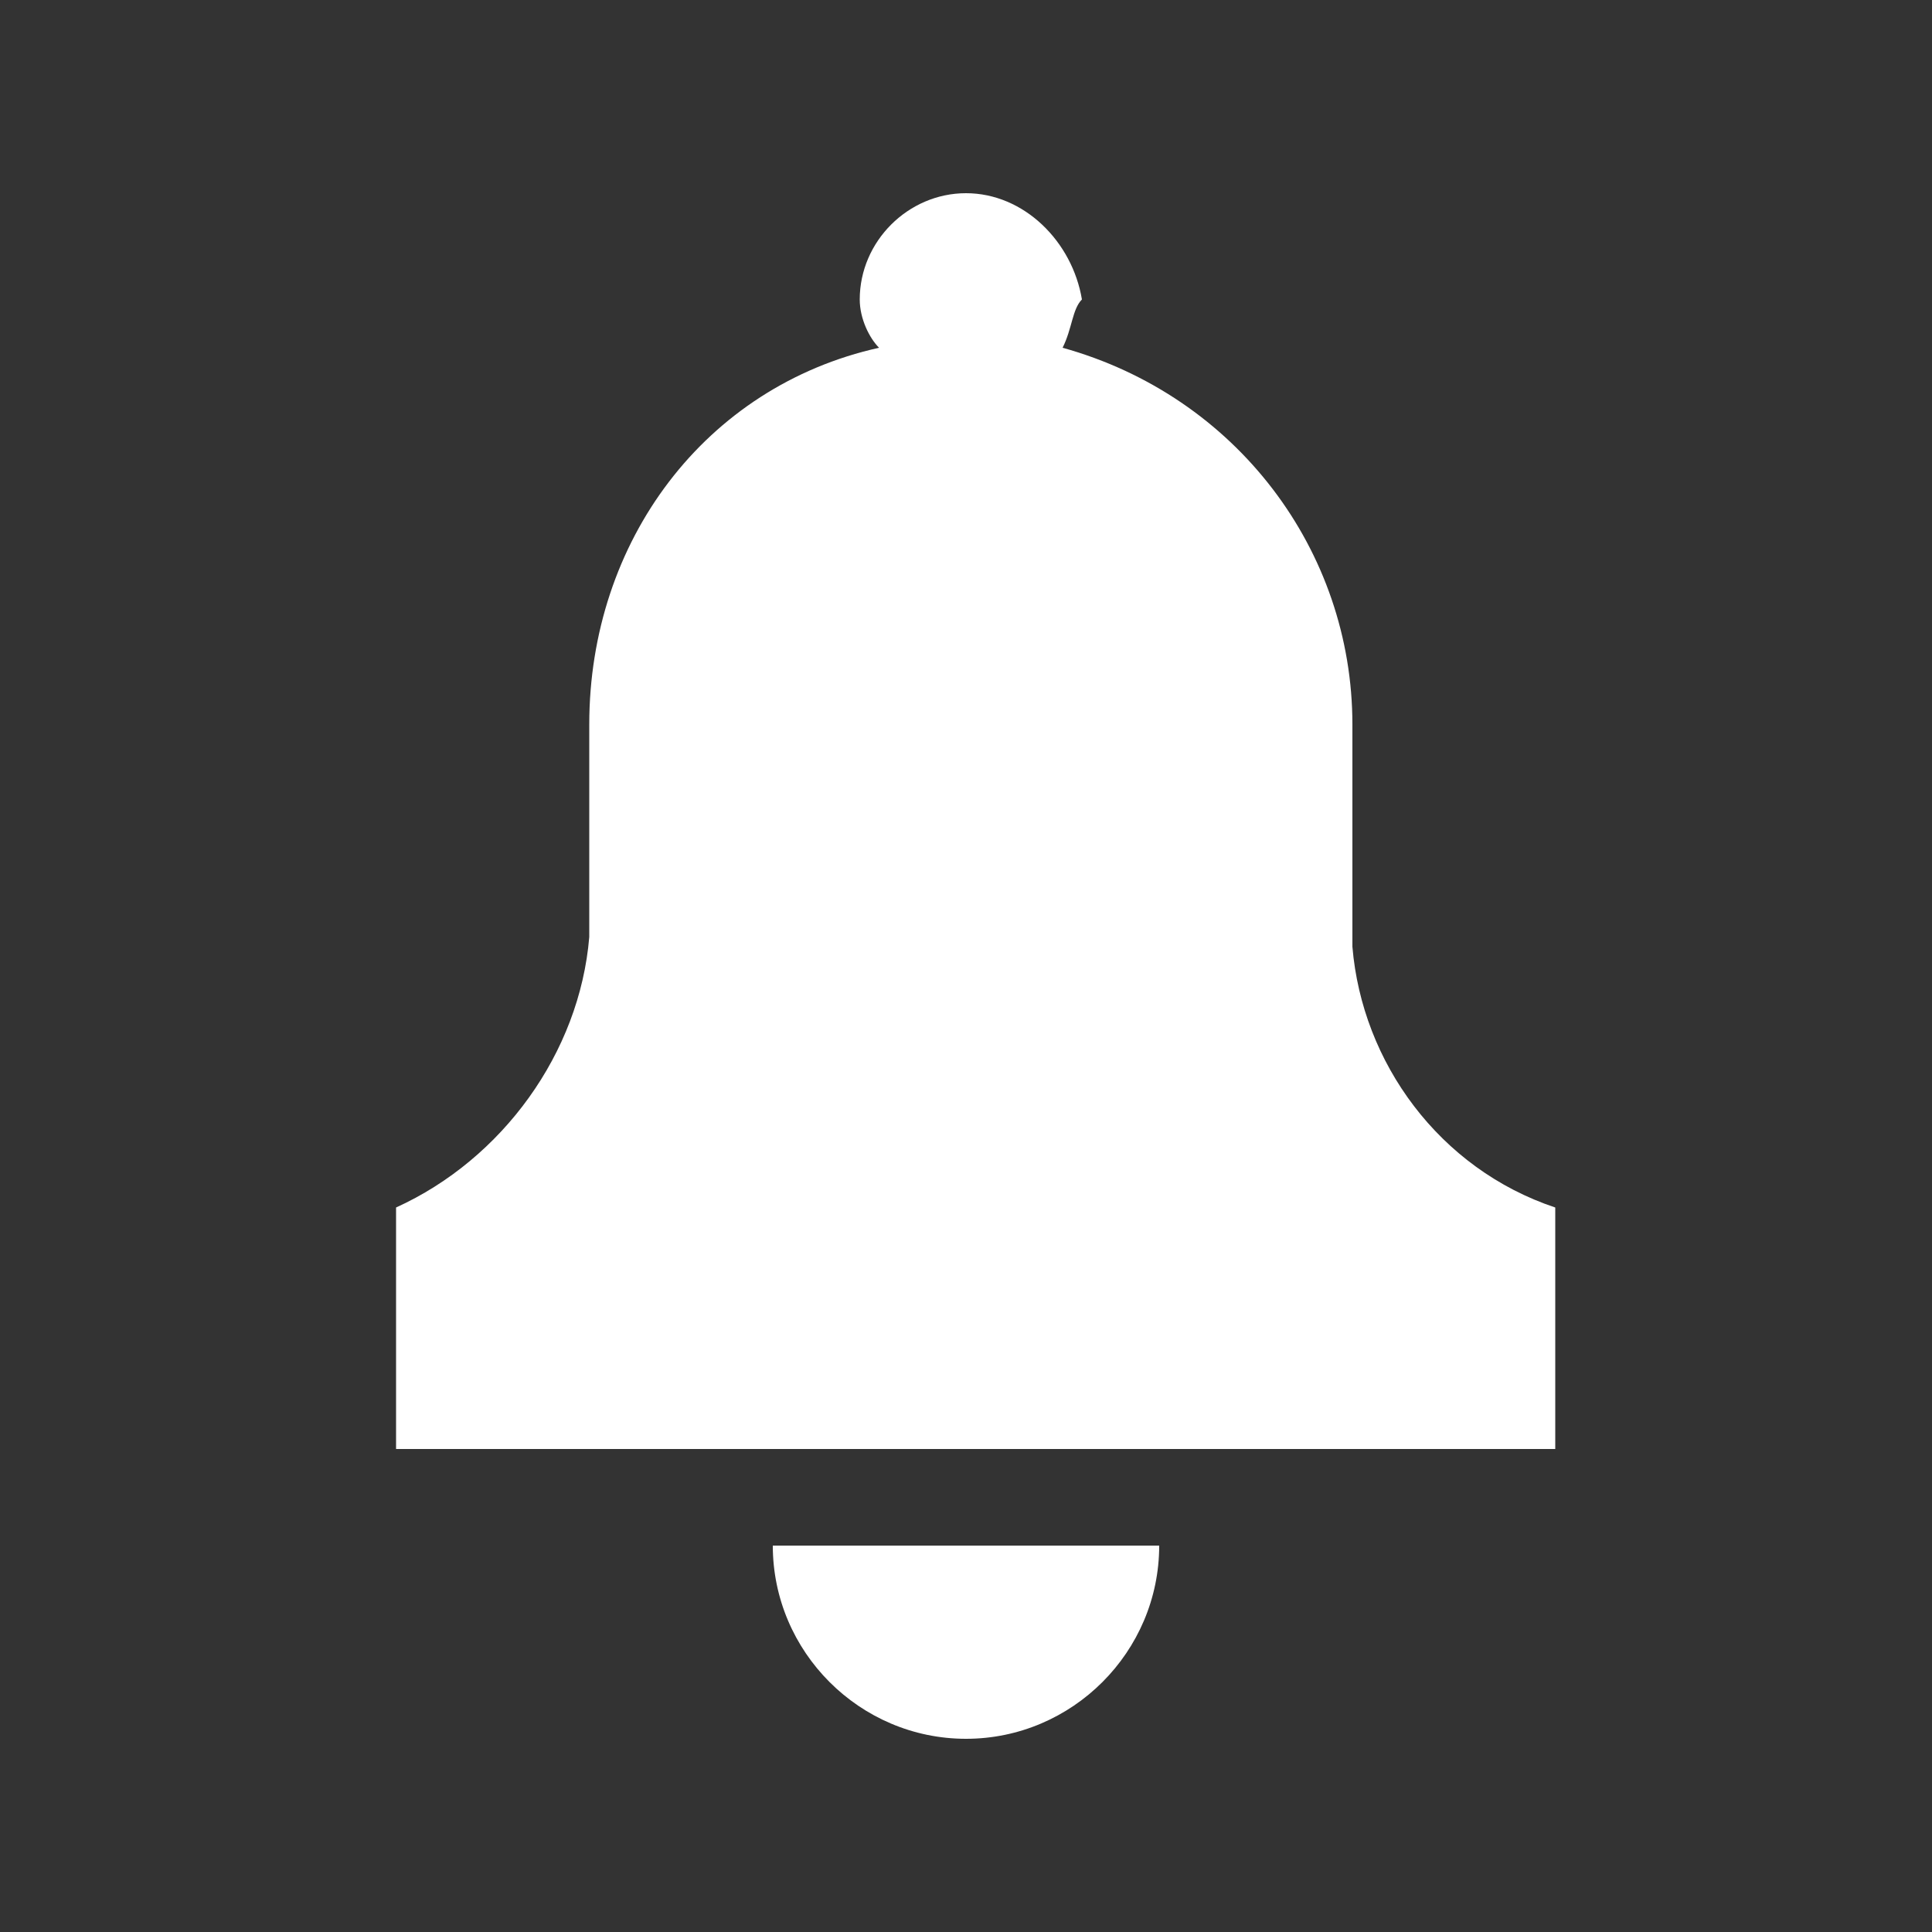<?xml version="1.0" encoding="utf-8"?>
<!-- Generator: Adobe Illustrator 24.3.0, SVG Export Plug-In . SVG Version: 6.00 Build 0)  -->
<svg version="1.1" id="レイヤー_1" xmlns="http://www.w3.org/2000/svg" xmlns:xlink="http://www.w3.org/1999/xlink" x="0px"
	 y="0px" viewBox="0 0 20 20" style="enable-background:new 0 0 20 20;" xml:space="preserve">
<rect x="0" y="0" width="20" height="20" fill="#333333" stroke="none"/>
<style type="text/css">
	.st0{fill:none;}
	.st1{fill:#FFFFFF;}
</style>
<rect class="st0" width="20" height="20"/>
<g>
	<path class="st1" d="M10,18c1.1,0,2-0.9,2-2H8C8,17.1,8.9,18,10,18z M14,9.8V7.5c0-1.8-1.2-3.4-3-3.9c0.1-0.2,0.1-0.4,0.2-0.5
		C11.1,2.5,10.6,2,10,2S8.9,2.5,8.9,3.1c0,0.2,0.1,0.4,0.2,0.5c-1.8,0.4-3,2-3,3.9v2.2c-0.1,1.2-0.9,2.3-2,2.8V15h12v-2.5
		C14.9,12.1,14.1,11,14,9.8z"/>
</g>
</svg>
